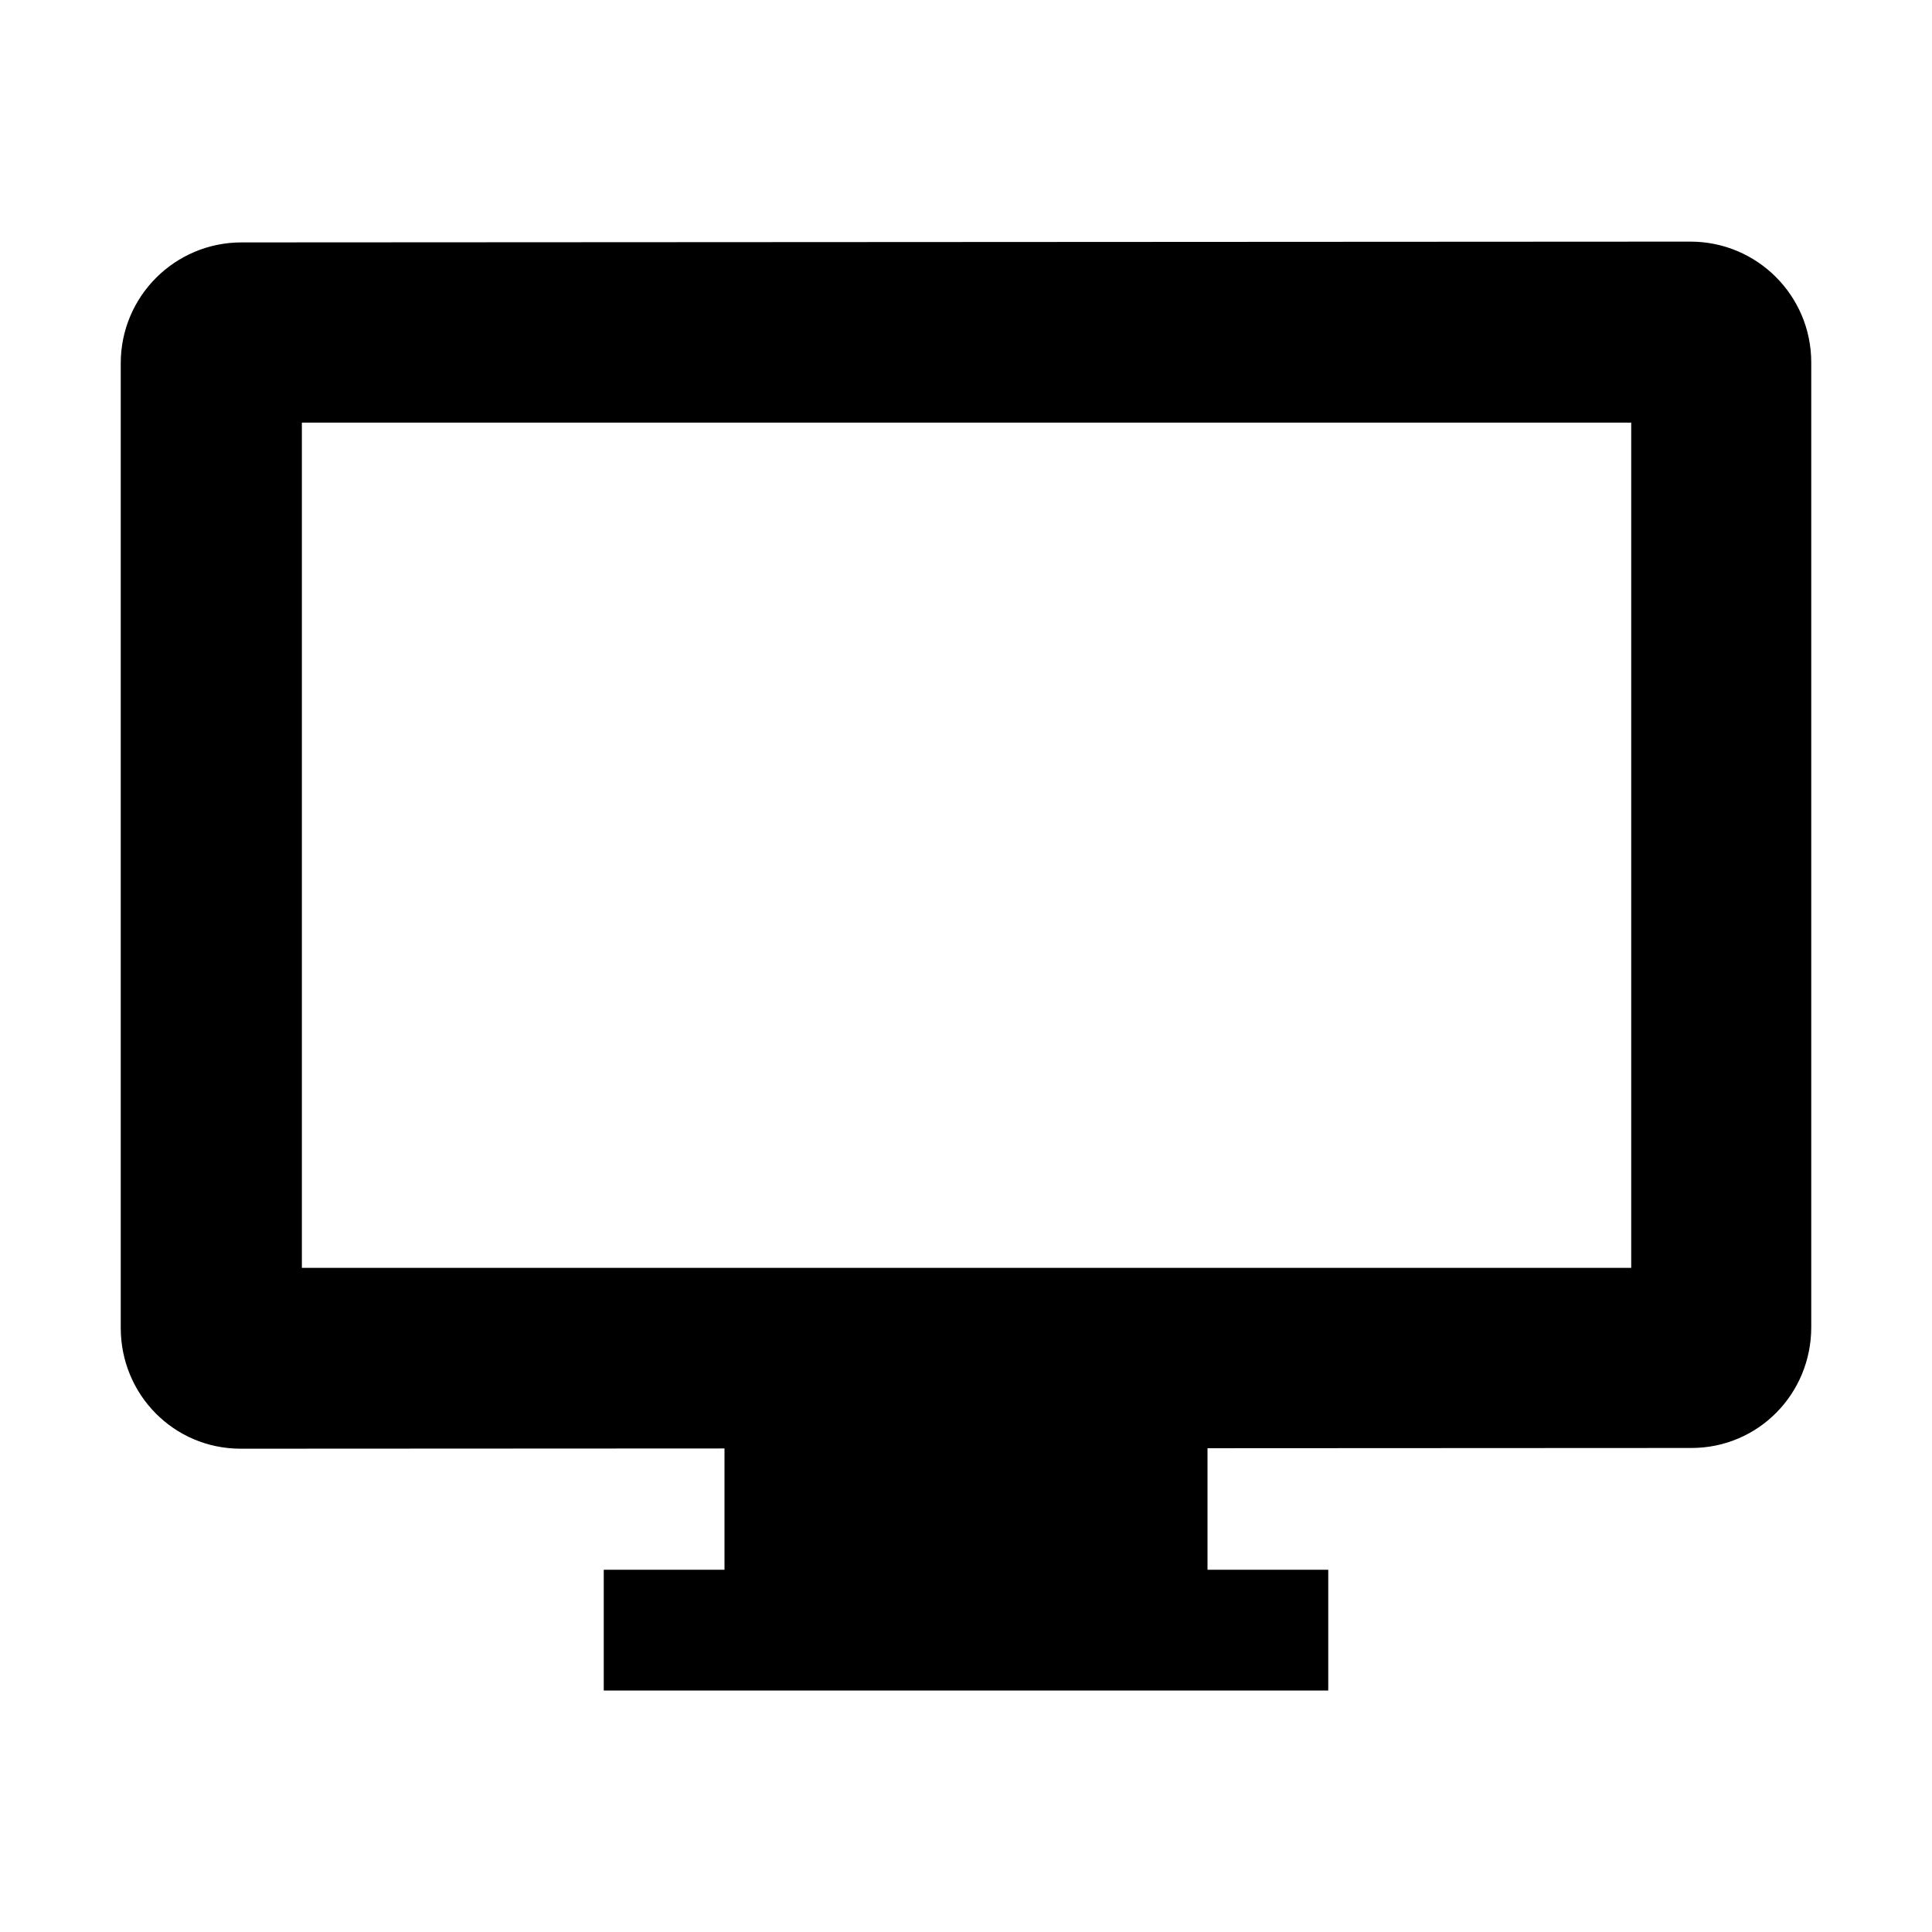 <?xml version="1.0" encoding="utf-8"?>
<!-- Generator: Adobe Illustrator 18.0.0, SVG Export Plug-In . SVG Version: 6.00 Build 0)  -->
<!DOCTYPE svg PUBLIC "-//W3C//DTD SVG 1.1//EN" "http://www.w3.org/Graphics/SVG/1.1/DTD/svg11.dtd">
<svg version="1.1" id="Layer_1" xmlns="http://www.w3.org/2000/svg" xmlns:xlink="http://www.w3.org/1999/xlink" x="0px" y="0px"
	 width="32px" height="32px" viewBox="0 0 32 32" enable-background="new 0 0 32 32" xml:space="preserve">
<path d="M27.999,4.002L4.001,4.015C2.896,4.015,2,4.91,2,6.015v15.98c0,1.105,0.881,2,1.986,2L12,23.991V26h-2v2h12v-2h-2v-2.013
	l8.016-0.004c1.105,0,1.984-0.895,1.984-2V6.003C30,4.897,29.104,4.002,27.999,4.002z M27.018,21H5V7h22.018V21z"/>
</svg>
